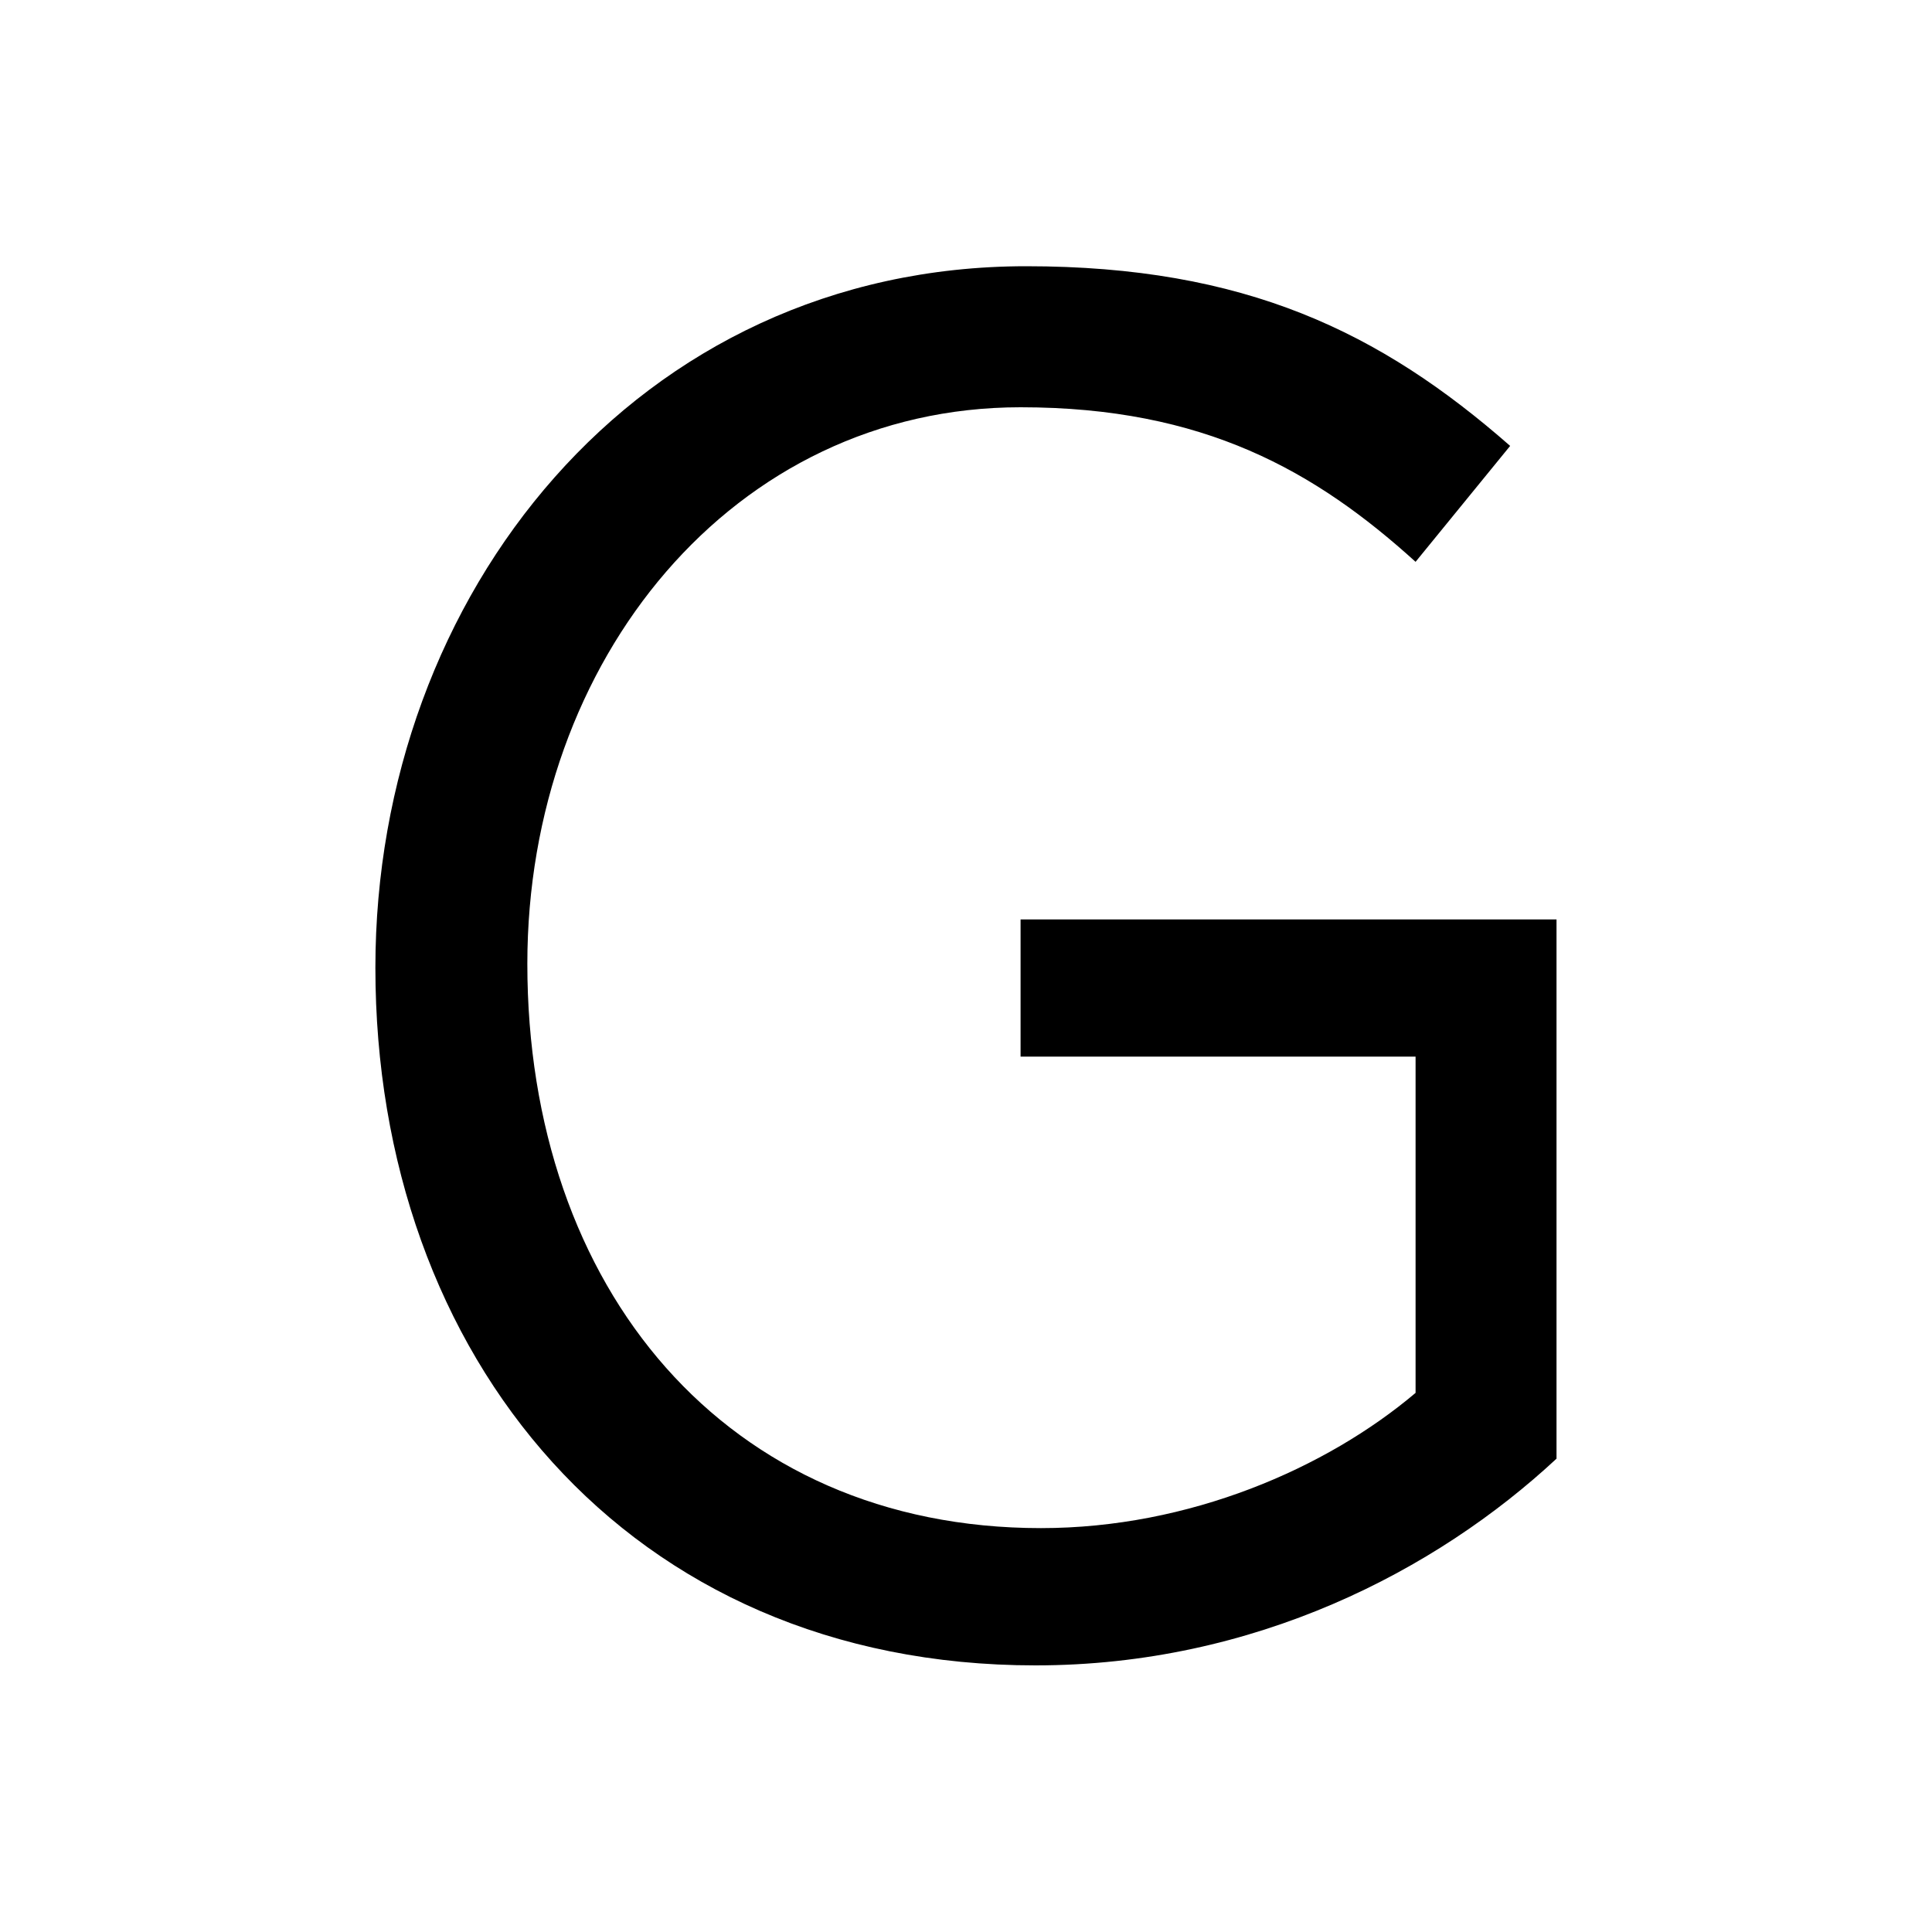 <?xml version="1.0" encoding="iso-8859-1"?>
<!-- Generator: Adobe Illustrator 19.2.0, SVG Export Plug-In . SVG Version: 6.00 Build 0)  -->
<svg version="1.1" xmlns="http://www.w3.org/2000/svg" xmlns:xlink="http://www.w3.org/1999/xlink" x="0px" y="0px"
	 viewBox="0 0 20 20" style="enable-background:new 0 0 20 20;" xml:space="preserve">
<g id="g">
	<path d="M10.719,17.24c-4.223,0-6.833-3.2-6.833-7.222c0-3.86,2.706-7.262,6.737-7.262c2.265,0,3.666,0.681,5.01,1.86l-0.979,1.2
		c-1.037-0.939-2.188-1.6-4.089-1.6c-2.976,0-5.106,2.62-5.106,5.761c0,3.361,2.055,5.842,5.317,5.842c1.536,0,2.956-0.62,3.878-1.4
		v-3.481h-4.089v-1.42h5.548V15.1C14.866,16.26,12.985,17.24,10.719,17.24z"/>
</g>
<g id="Layer_1">
</g>
</svg>
